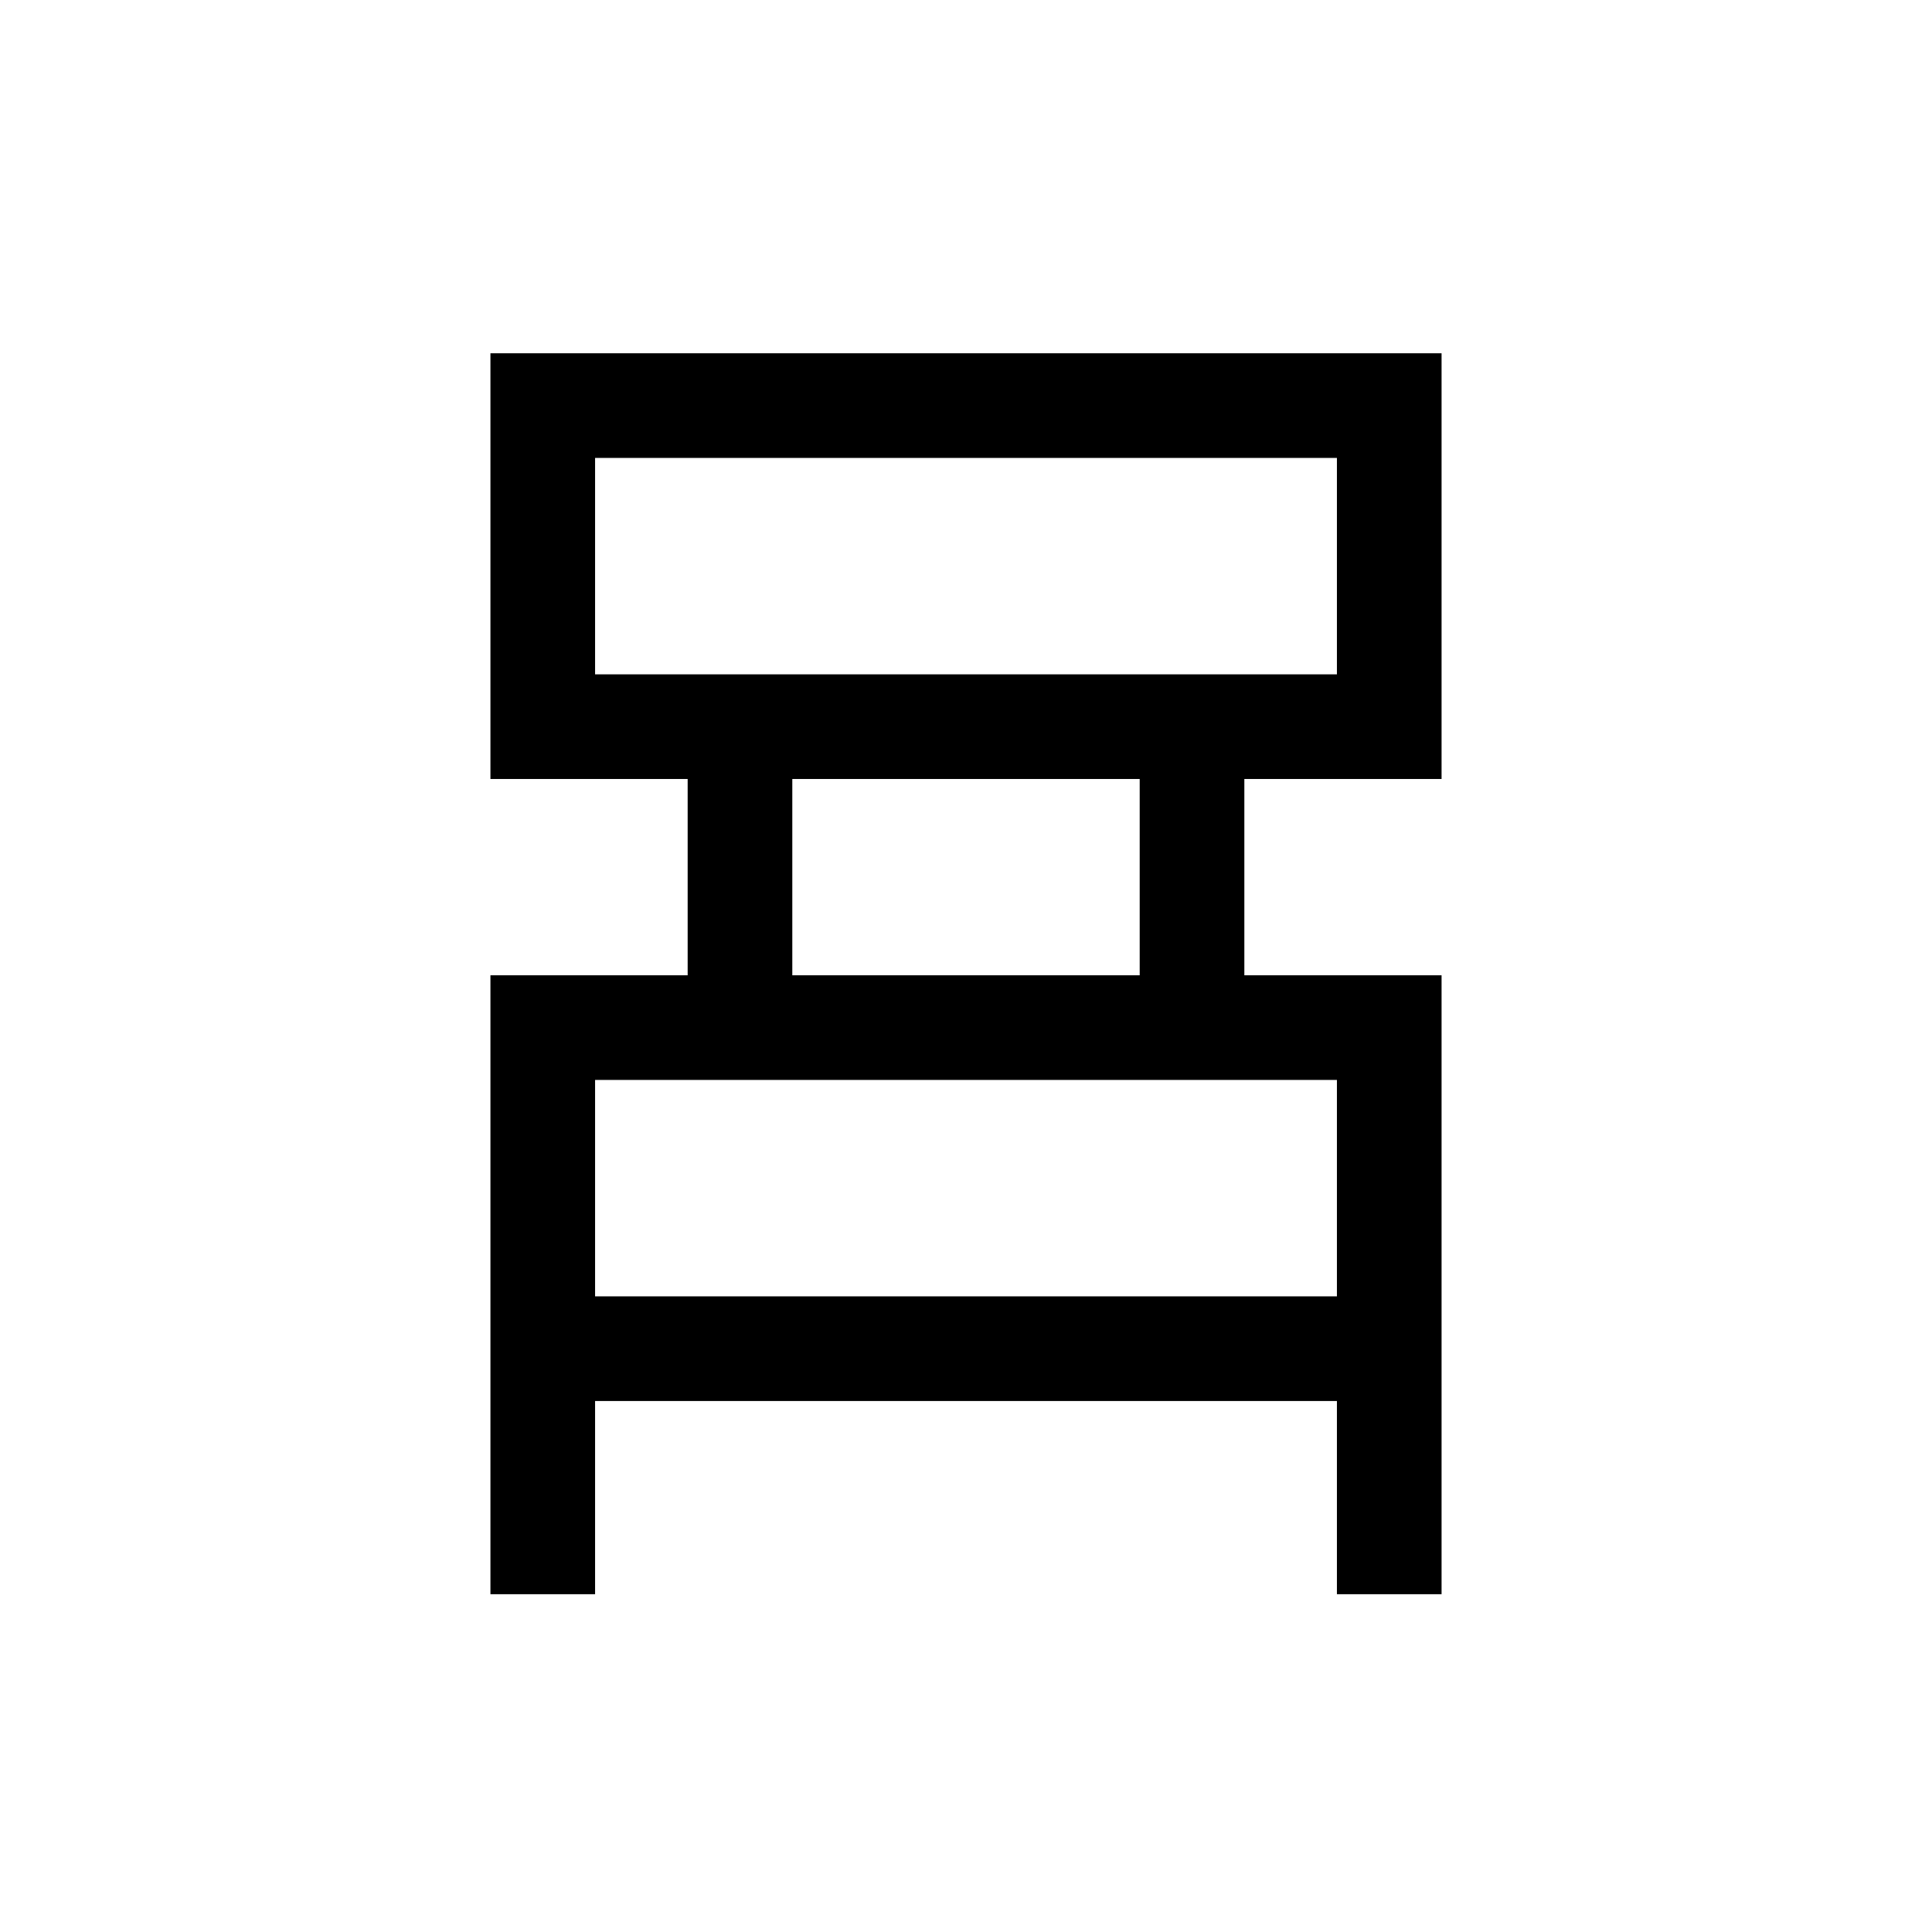 <svg xmlns="http://www.w3.org/2000/svg" height="20" viewBox="0 -960 960 960" width="20"><path d="M243.694-167.848v-307.536h98v-97.539h-98v-211.536h472.612v211.536h-98v97.539h98v307.536h-51.999v-96H295.693v96h-51.999Zm51.999-457.073h368.614v-107.54H295.693v107.54Zm97.999 149.537h172.616v-97.539H393.692v97.539Zm-97.999 159.538h368.614v-107.54H295.693v107.54Zm0-309.075v-107.54 107.54Zm0 309.075v-107.54 107.54Z"/></svg>